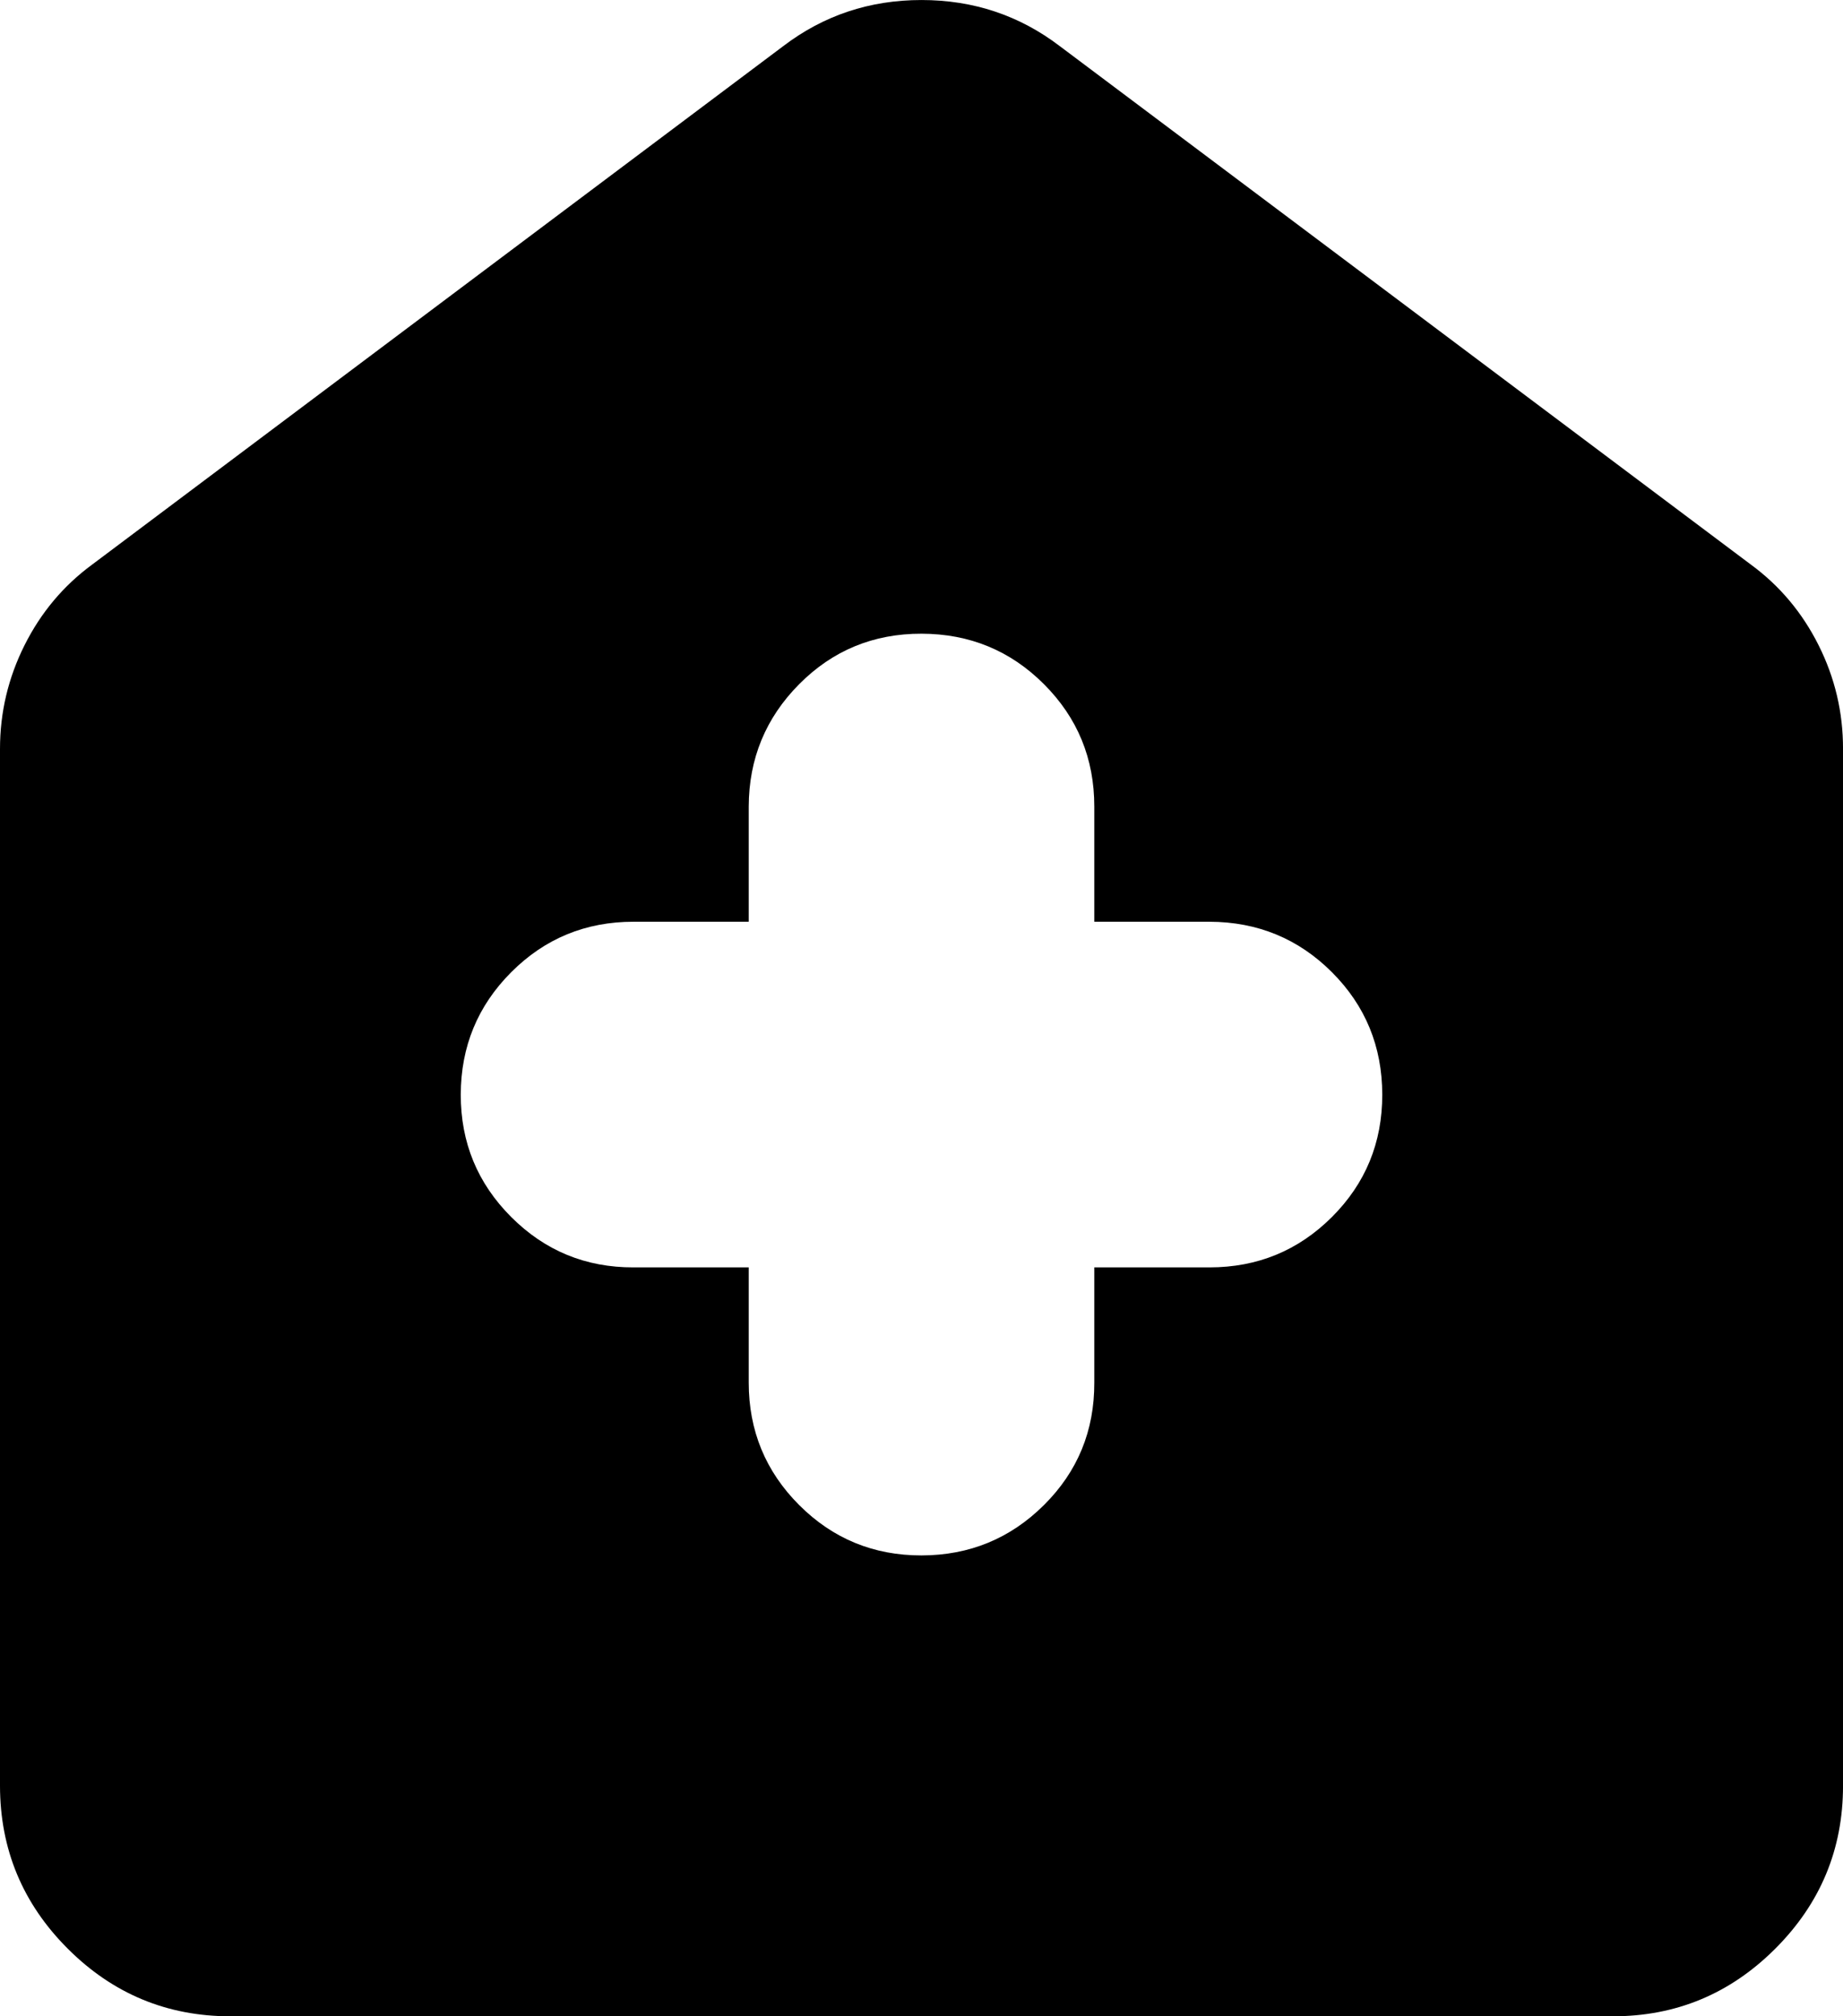 <svg version="1.1" xmlns="http://www.w3.org/2000/svg" xmlns:xlink="http://www.w3.org/1999/xlink" width="85.333" height="93.333" viewBox="0,0,85.333,93.333"><g transform="translate(-277.333,-133.333)"><g data-paper-data="{&quot;isPaintingLayer&quot;:true}" fill="#000000" fill-rule="nonzero" stroke="none" stroke-width="1" stroke-linecap="butt" stroke-linejoin="miter" stroke-miterlimit="10" stroke-dasharray="" stroke-dashoffset="0" style="mix-blend-mode: normal"><path d="M312,192v5.333c0,2.222 0.779,4.112 2.336,5.669c1.557,1.557 3.445,2.334 5.664,2.331c2.219,-0.004 4.108,-0.78 5.669,-2.331c1.561,-1.55 2.338,-3.44 2.331,-5.669v-5.333h5.333c2.222,0 4.112,-0.777 5.669,-2.331c1.557,-1.554 2.334,-3.444 2.331,-5.669c-0.004,-2.226 -0.78,-4.114 -2.331,-5.664c-1.55,-1.55 -3.44,-2.329 -5.669,-2.336h-5.333v-5.333c0,-2.222 -0.777,-4.11 -2.331,-5.664c-1.554,-1.554 -3.444,-2.332 -5.669,-2.336c-2.226,-0.004 -4.114,0.775 -5.664,2.336c-1.55,1.561 -2.329,3.449 -2.336,5.664v5.333h-5.333c-2.222,0 -4.11,0.779 -5.664,2.336c-1.554,1.557 -2.332,3.445 -2.336,5.664c-0.004,2.219 0.775,4.108 2.336,5.669c1.561,1.561 3.449,2.338 5.664,2.331zM288,226.667c-2.933,0 -5.444,-1.044 -7.531,-3.131c-2.087,-2.087 -3.132,-4.599 -3.136,-7.536v-48c0,-1.689 0.379,-3.289 1.136,-4.8c0.757,-1.511 1.801,-2.756 3.131,-3.733l32,-24c1.867,-1.422 4,-2.133 6.4,-2.133c2.4,0 4.533,0.711 6.4,2.133l32,24c1.333,0.978 2.379,2.222 3.136,3.733c0.757,1.511 1.134,3.111 1.131,4.8v48c0,2.933 -1.045,5.445 -3.136,7.536c-2.091,2.091 -4.601,3.134 -7.531,3.131z"/></g></g></svg>